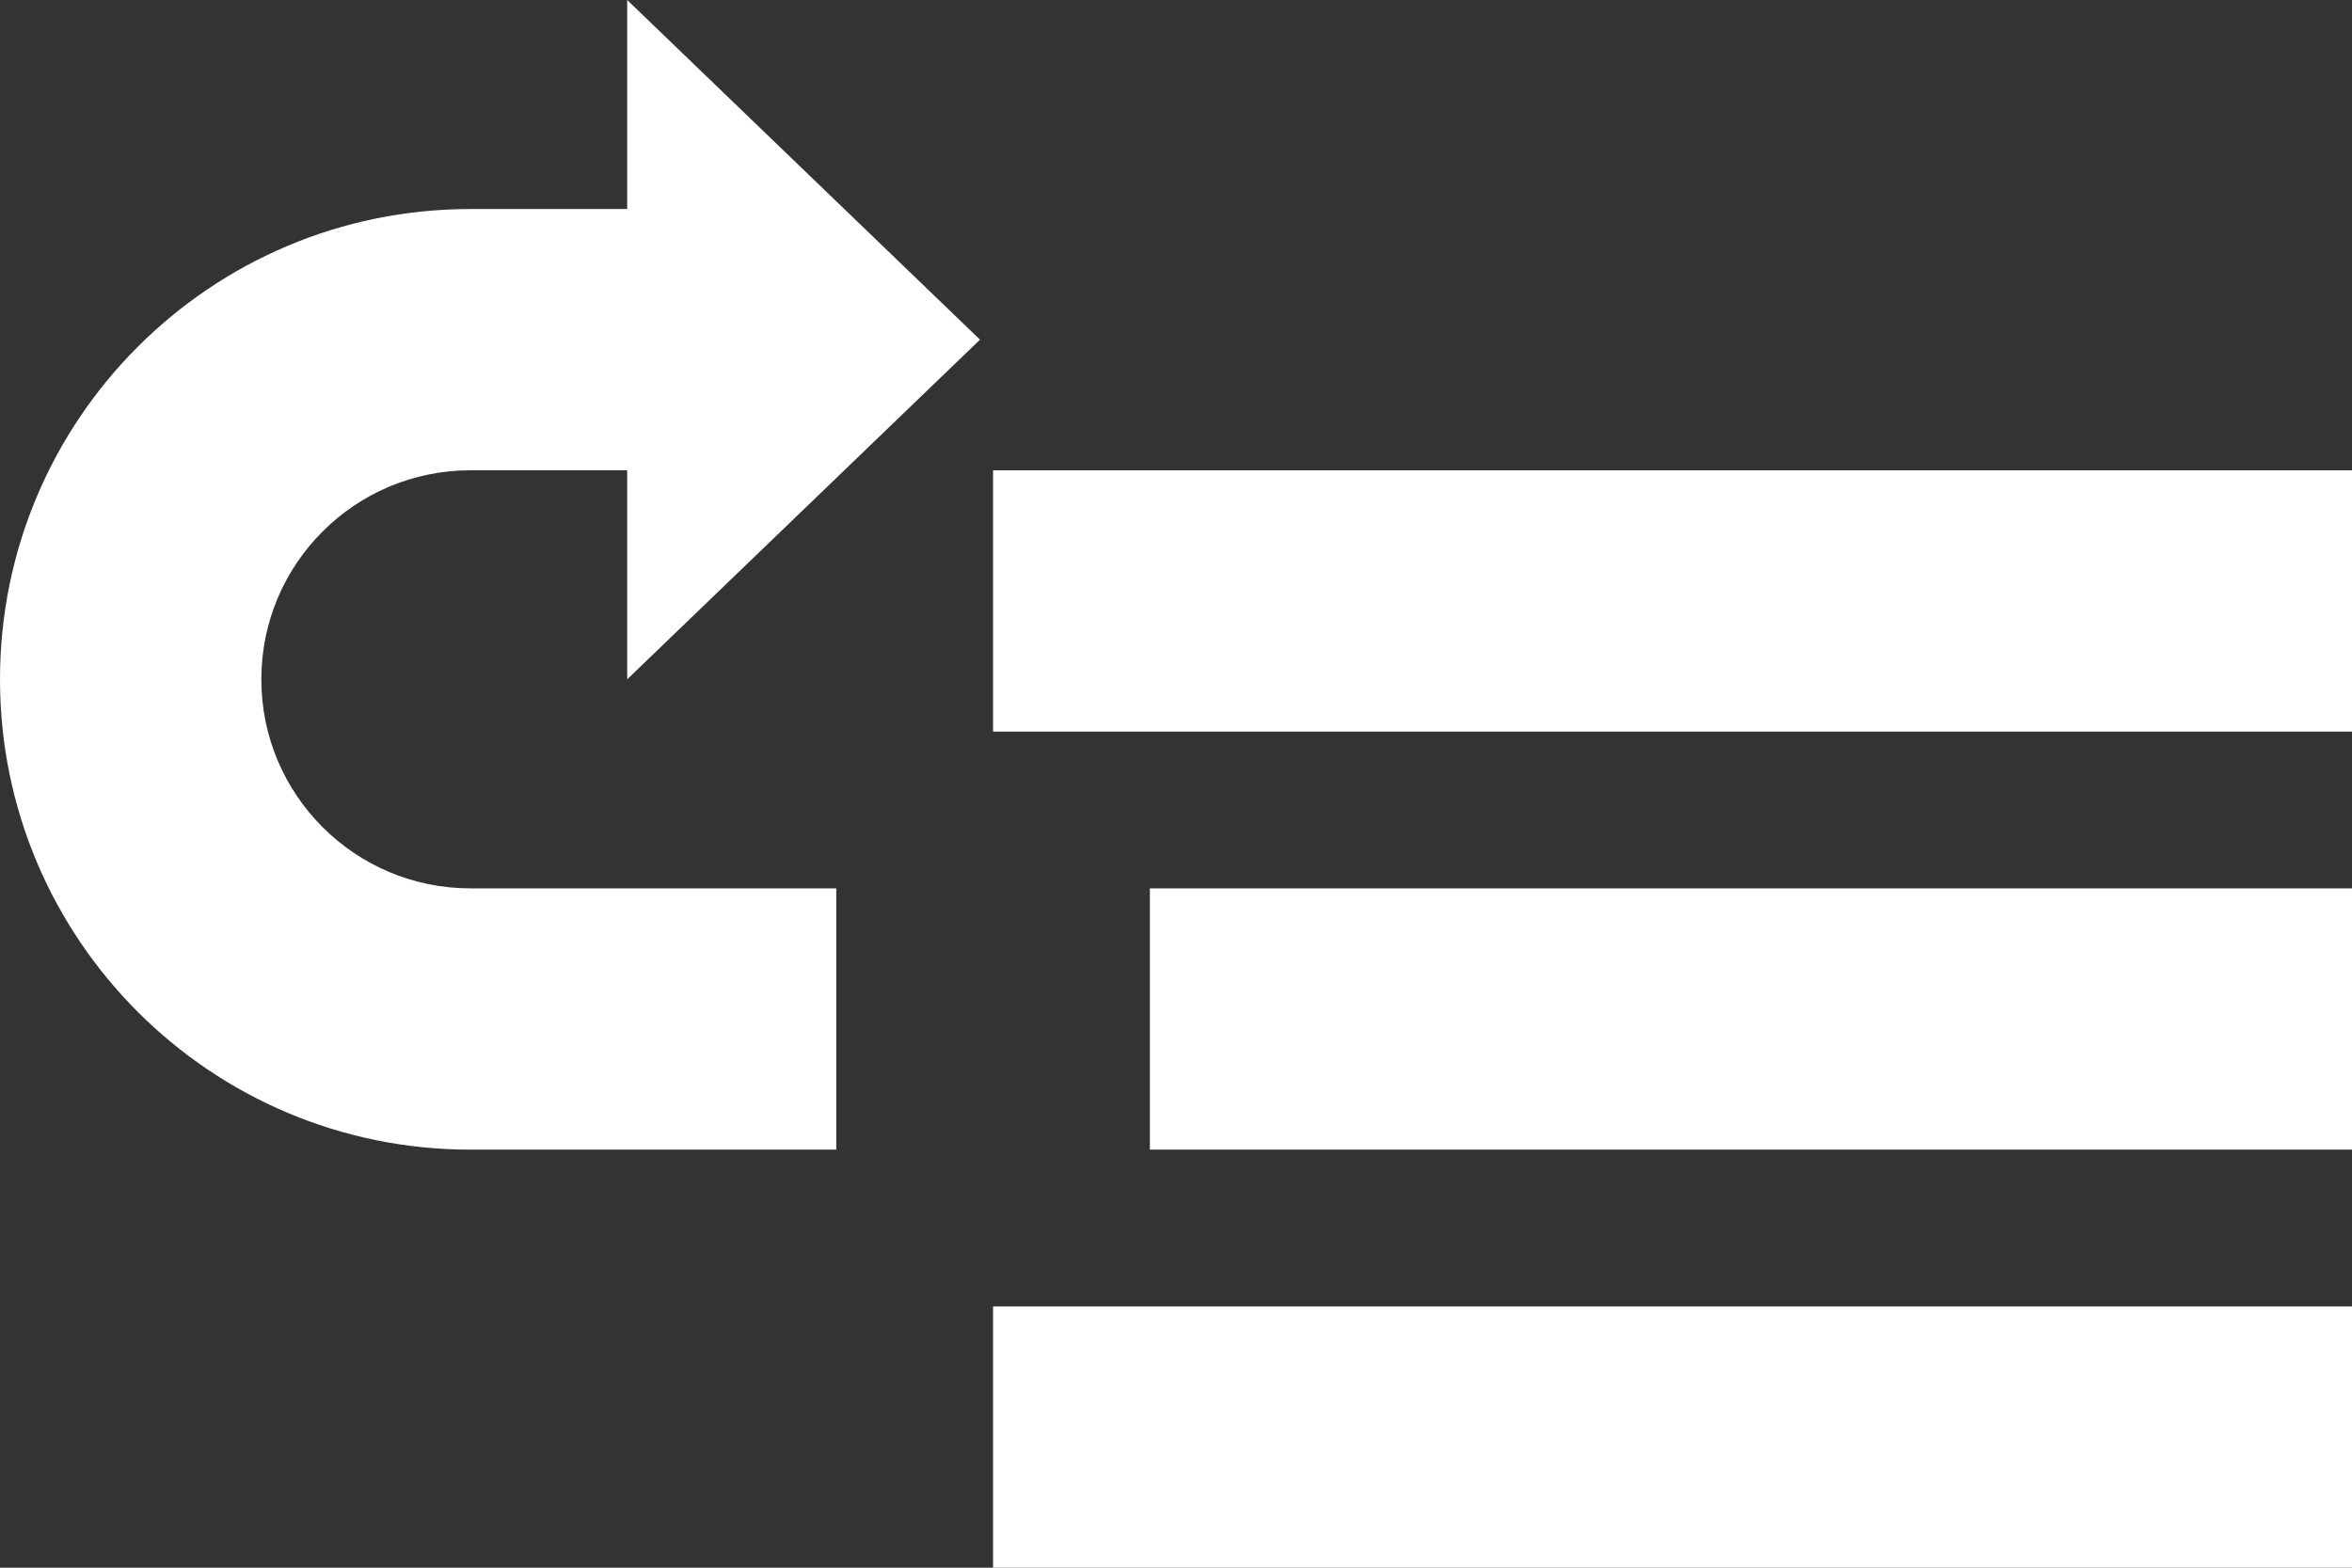 <?xml version="1.0" encoding="utf-8"?>
<!-- Generator: Adobe Illustrator 15.0.2, SVG Export Plug-In . SVG Version: 6.00 Build 0)  -->
<!DOCTYPE svg PUBLIC "-//W3C//DTD SVG 1.1//EN" "http://www.w3.org/Graphics/SVG/1.1/DTD/svg11.dtd">
<svg version="1.1" id="Layer_1" xmlns="http://www.w3.org/2000/svg" xmlns:xlink="http://www.w3.org/1999/xlink" x="0px" y="0px"
	 width="512px" height="341.333px" viewBox="0 0 512 341.333" enable-background="new 0 0 512 341.333" xml:space="preserve">
<rect x="0" y="0" width="512" height="341.333" fill="#333333" stroke="none"/>
<path fill="#FFF" d="M216.178,102.4H512v56.889H216.178V102.4z M250.312,193.422H512v56.89H250.312V193.422z M216.178,284.444H512v56.889
	H216.178V284.444z M102.4,250.312c-56.556,0-102.4-45.845-102.4-102.4s45.845-102.4,102.4-102.4h34.133V0l76.8,73.955l-76.8,73.956
	V102.4H102.4c-25.134,0-45.512,20.377-45.512,45.511s20.378,45.511,45.512,45.511h79.645v56.89H102.4z"/>
</svg>
